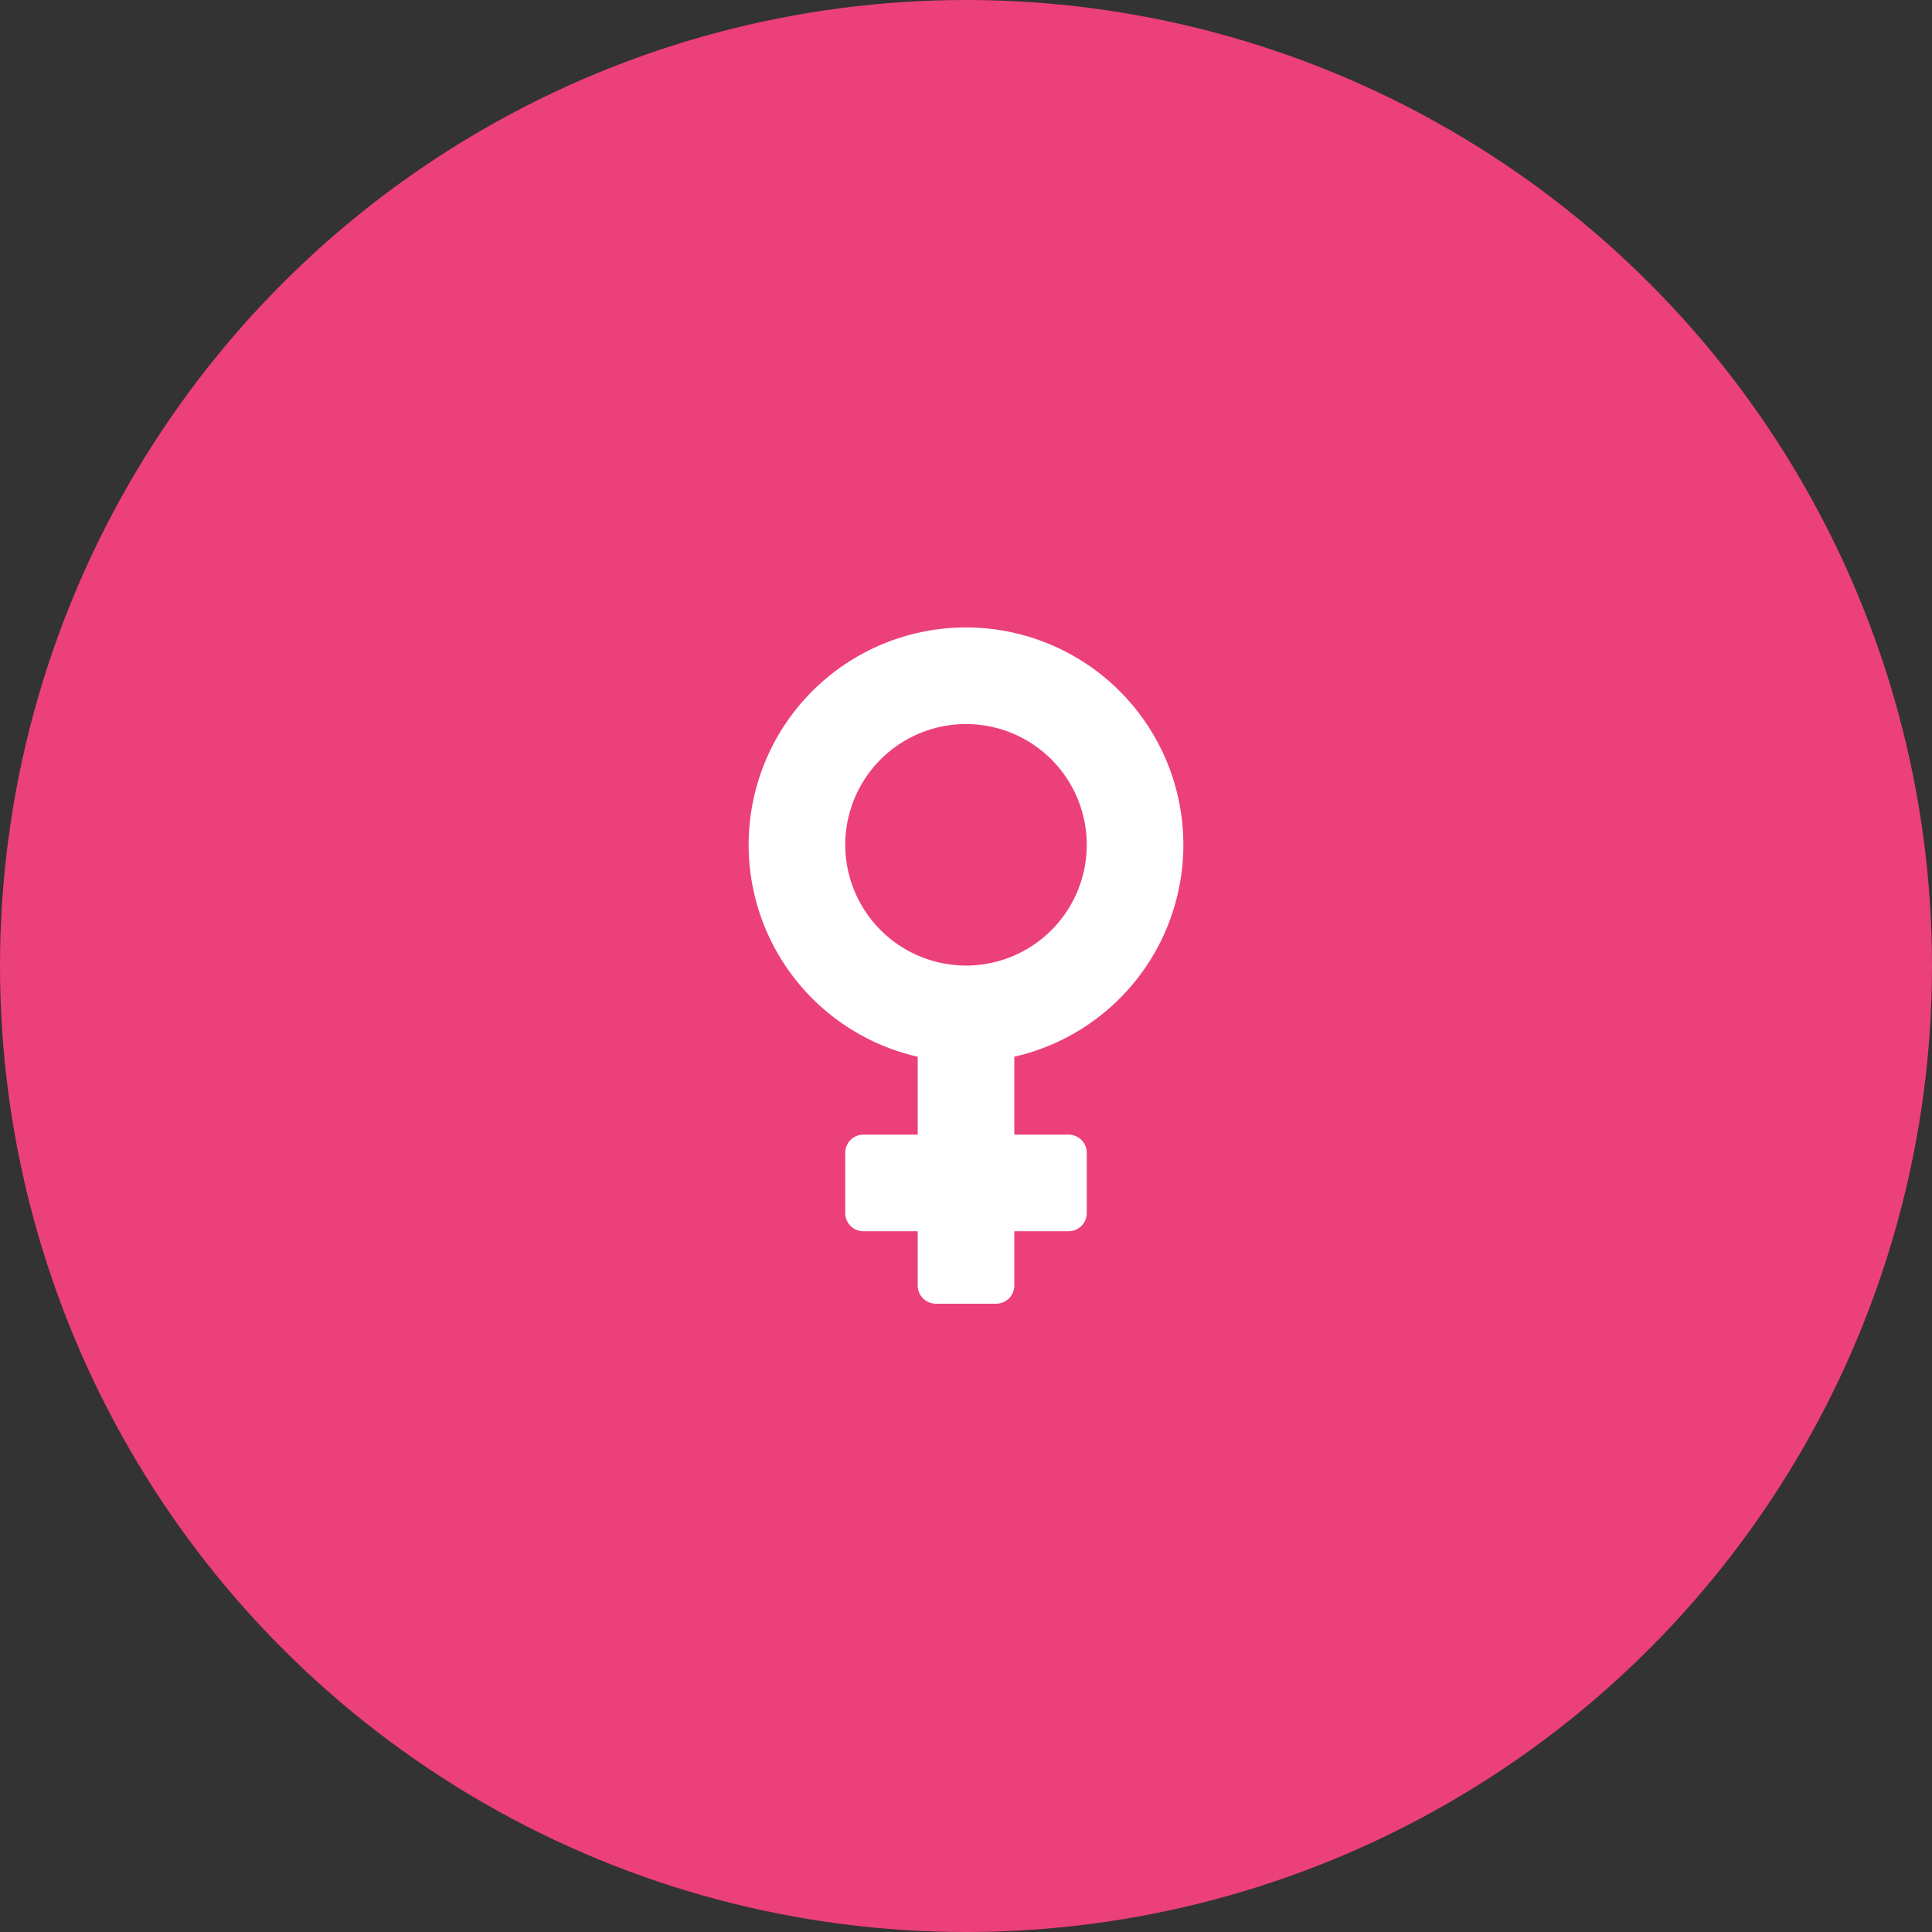 <svg id="option" xmlns="http://www.w3.org/2000/svg" width="120" height="120" viewBox="0 0 120 120">
  <rect x="0" y="0" width="120" height="120" fill="#333333" stroke="none"/>
<defs>
    <style>
      .cls-1 {
        fill: #ec407a;
      }

      .cls-2 {
        fill: #fff;
        fill-rule: evenodd;
      }
    </style>
  </defs>
  <circle class="cls-1" cx="60" cy="60" r="60"/>
  <path id="_" data-name="" class="cls-2" d="M73.5,52.473A13.5,13.5,0,1,0,57,65.635v4.838H53.625A1.128,1.128,0,0,0,52.5,71.6v3.75a1.128,1.128,0,0,0,1.125,1.125H57v3.375a1.128,1.128,0,0,0,1.125,1.125h3.75A1.128,1.128,0,0,0,63,79.848V76.473h3.375A1.128,1.128,0,0,0,67.5,75.348V71.6a1.128,1.128,0,0,0-1.125-1.125H63V65.635A13.5,13.5,0,0,0,73.5,52.473Zm-21,0a7.5,7.5,0,1,1,7.5,7.5A7.51,7.51,0,0,1,52.5,52.473Z"/>
</svg>
